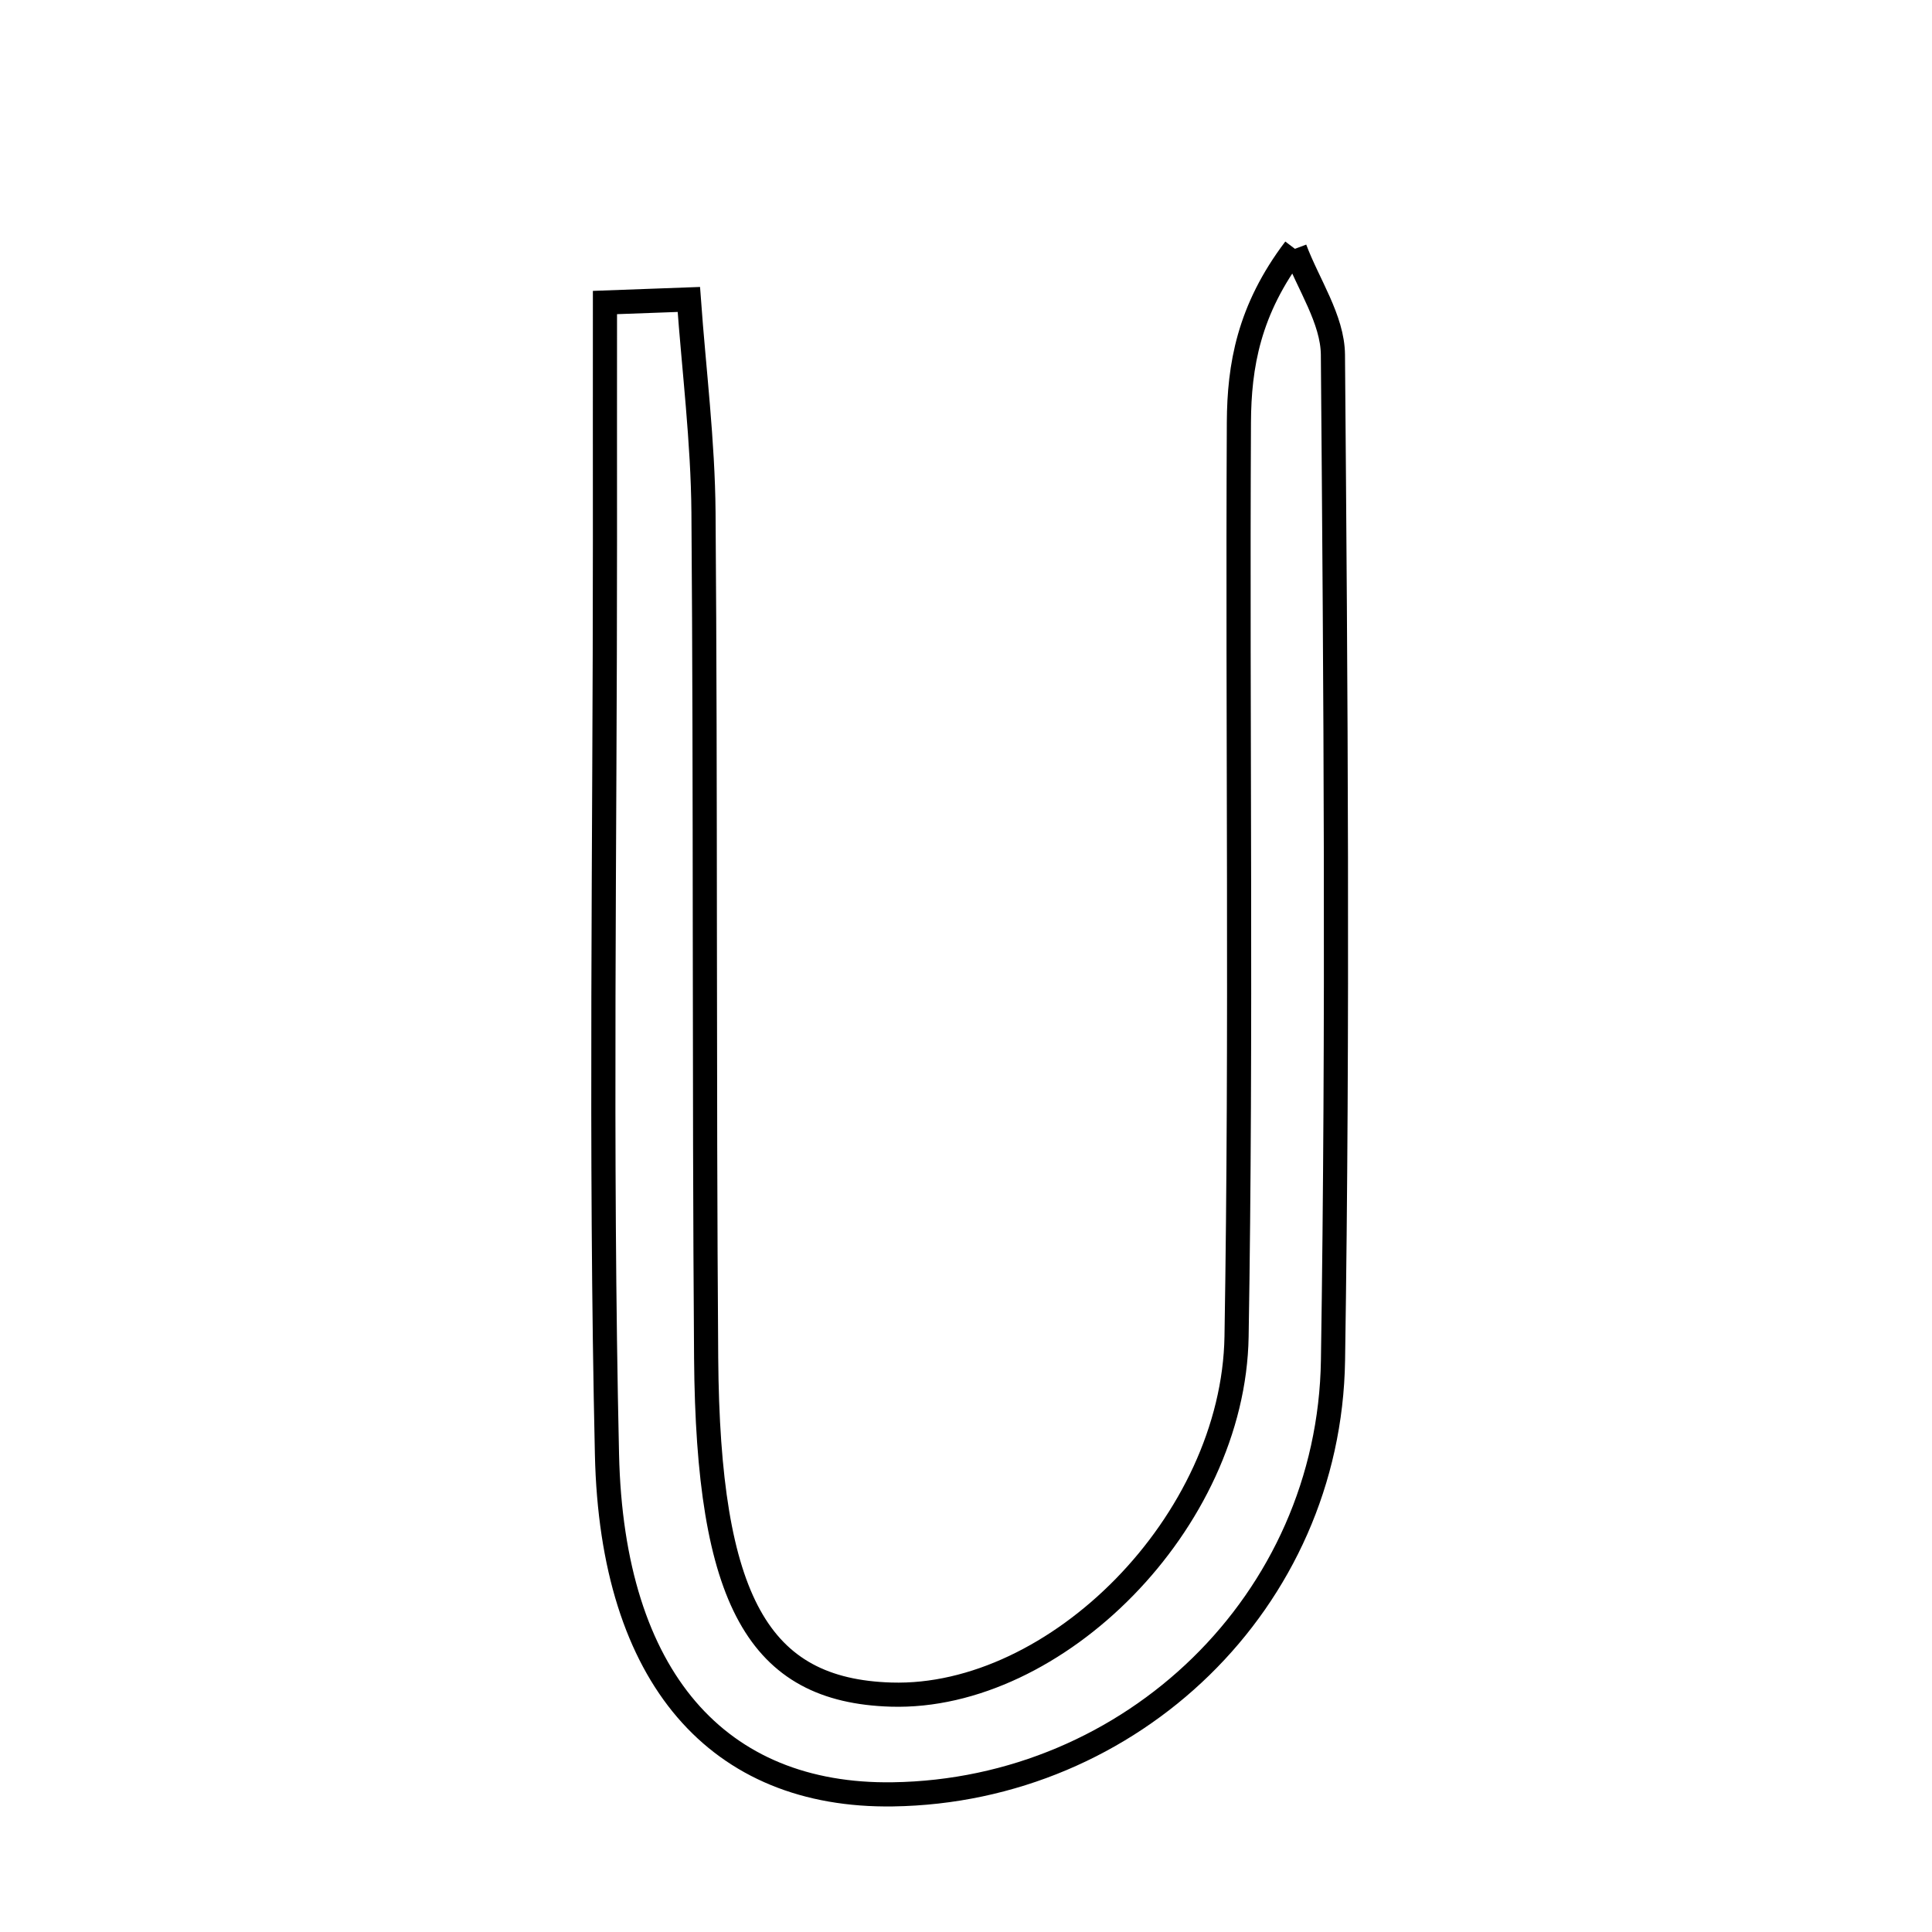 <svg xmlns="http://www.w3.org/2000/svg" viewBox="0.0 0.0 24.0 24.0" height="200px" width="200px"><path fill="none" stroke="black" stroke-width=".3" stroke-opacity="1.0"  filling="0" d="M16.086 3.091 C16.25 3.529 16.554 3.966 16.558 4.406 C16.592 8.57 16.623 12.735 16.559 16.898 C16.514 19.894 14.056 22.247 11.091 22.29 C8.929 22.322 7.602 20.855 7.54 18.067 C7.455 14.282 7.516 10.496 7.515 6.71 C7.514 5.726 7.515 4.742 7.515 3.758 C7.862 3.745 8.21 3.733 8.557 3.72 C8.621 4.602 8.732 5.483 8.739 6.365 C8.766 9.867 8.746 13.368 8.772 16.87 C8.795 19.889 9.424 21.001 11.07 21.051 C13.116 21.113 15.323 18.913 15.361 16.602 C15.424 12.818 15.371 9.032 15.39 5.246 C15.394 4.548 15.51 3.851 16.086 3.091"></path></svg>